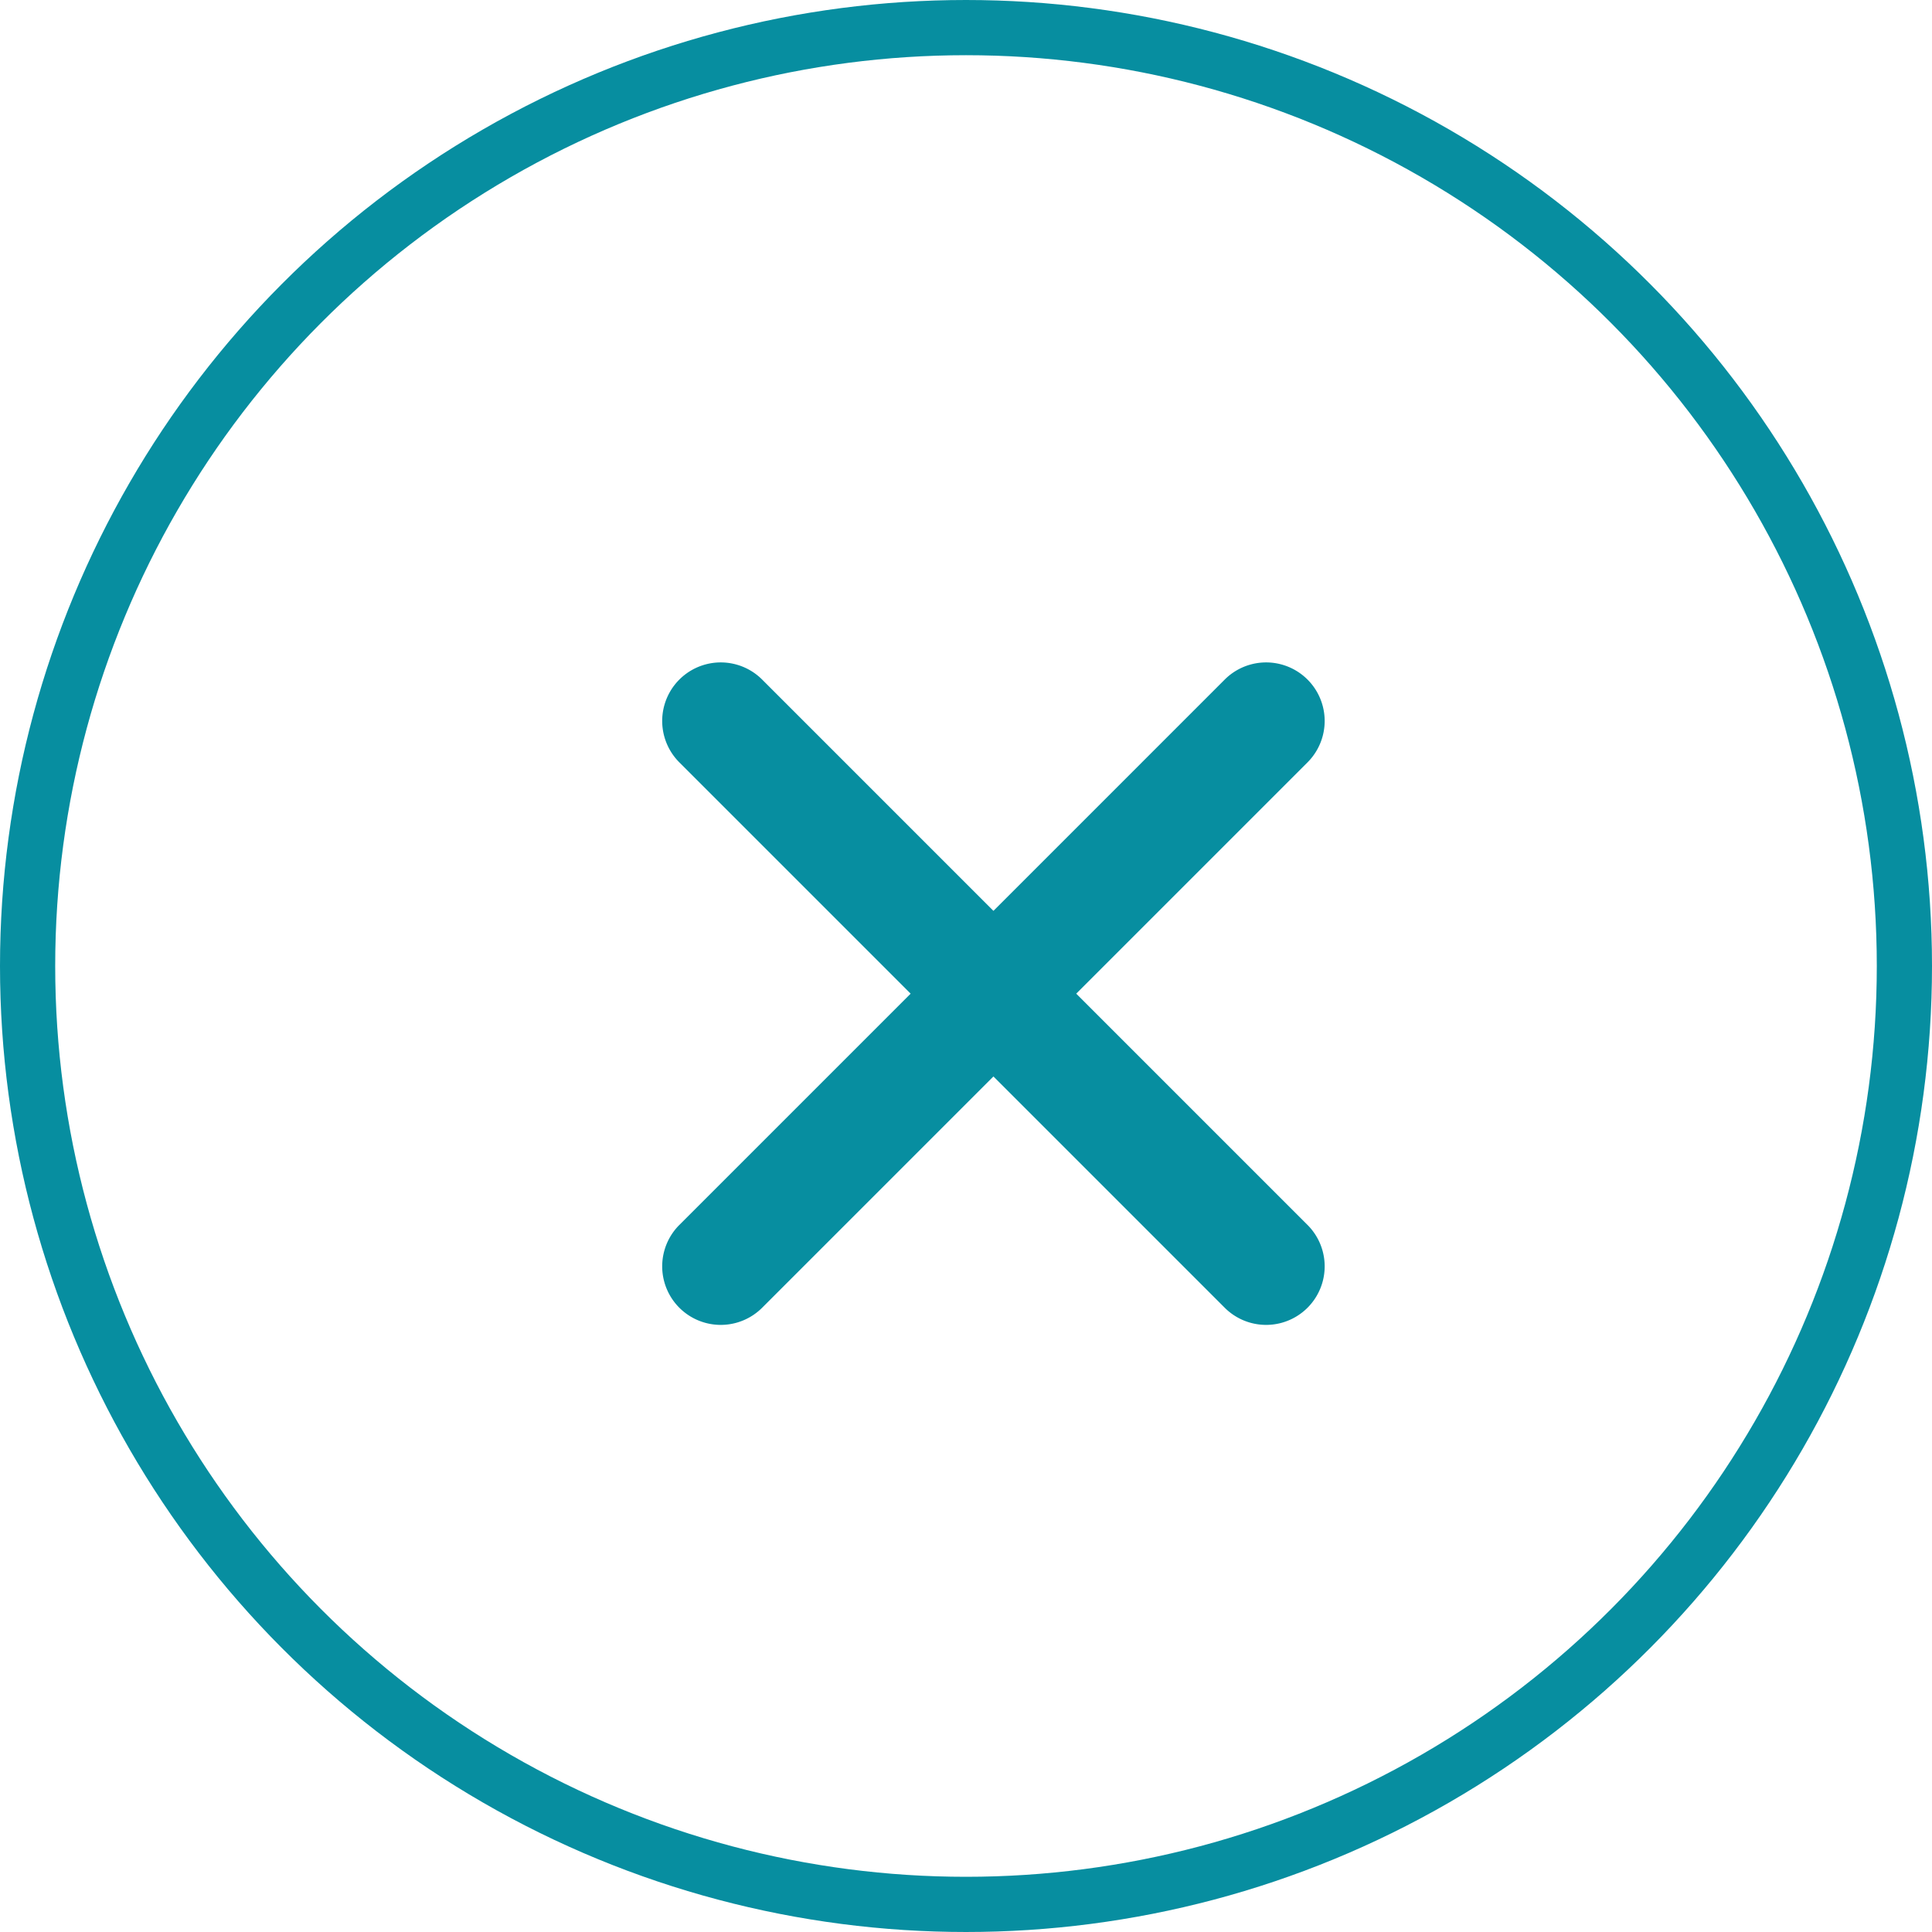 <svg data-name="Component 280 – 1" xmlns="http://www.w3.org/2000/svg" width="35" height="35" viewBox="0 0 35 35">
    <g data-name="Ellipse 678" style="stroke:#078ea0;fill:none">
        <circle cx="17.5" cy="17.5" r="17.5" style="stroke:none"/>
        <circle cx="17.5" cy="17.5" r="17" style="fill:none"/>
    </g>
    <path d="m14.058 12.561 4.19-4.19a1.06 1.06 0 1 0-1.5-1.5l-4.19 4.19-4.19-4.19a1.06 1.06 0 1 0-1.5 1.5l4.19 4.19-4.19 4.19a1.06 1.06 0 0 0 1.5 1.5l4.19-4.19 4.19 4.19a1.06 1.06 0 1 0 1.5-1.5z" transform="translate(5.439 5.44)" style="fill:#078ea0"/>
</svg>
